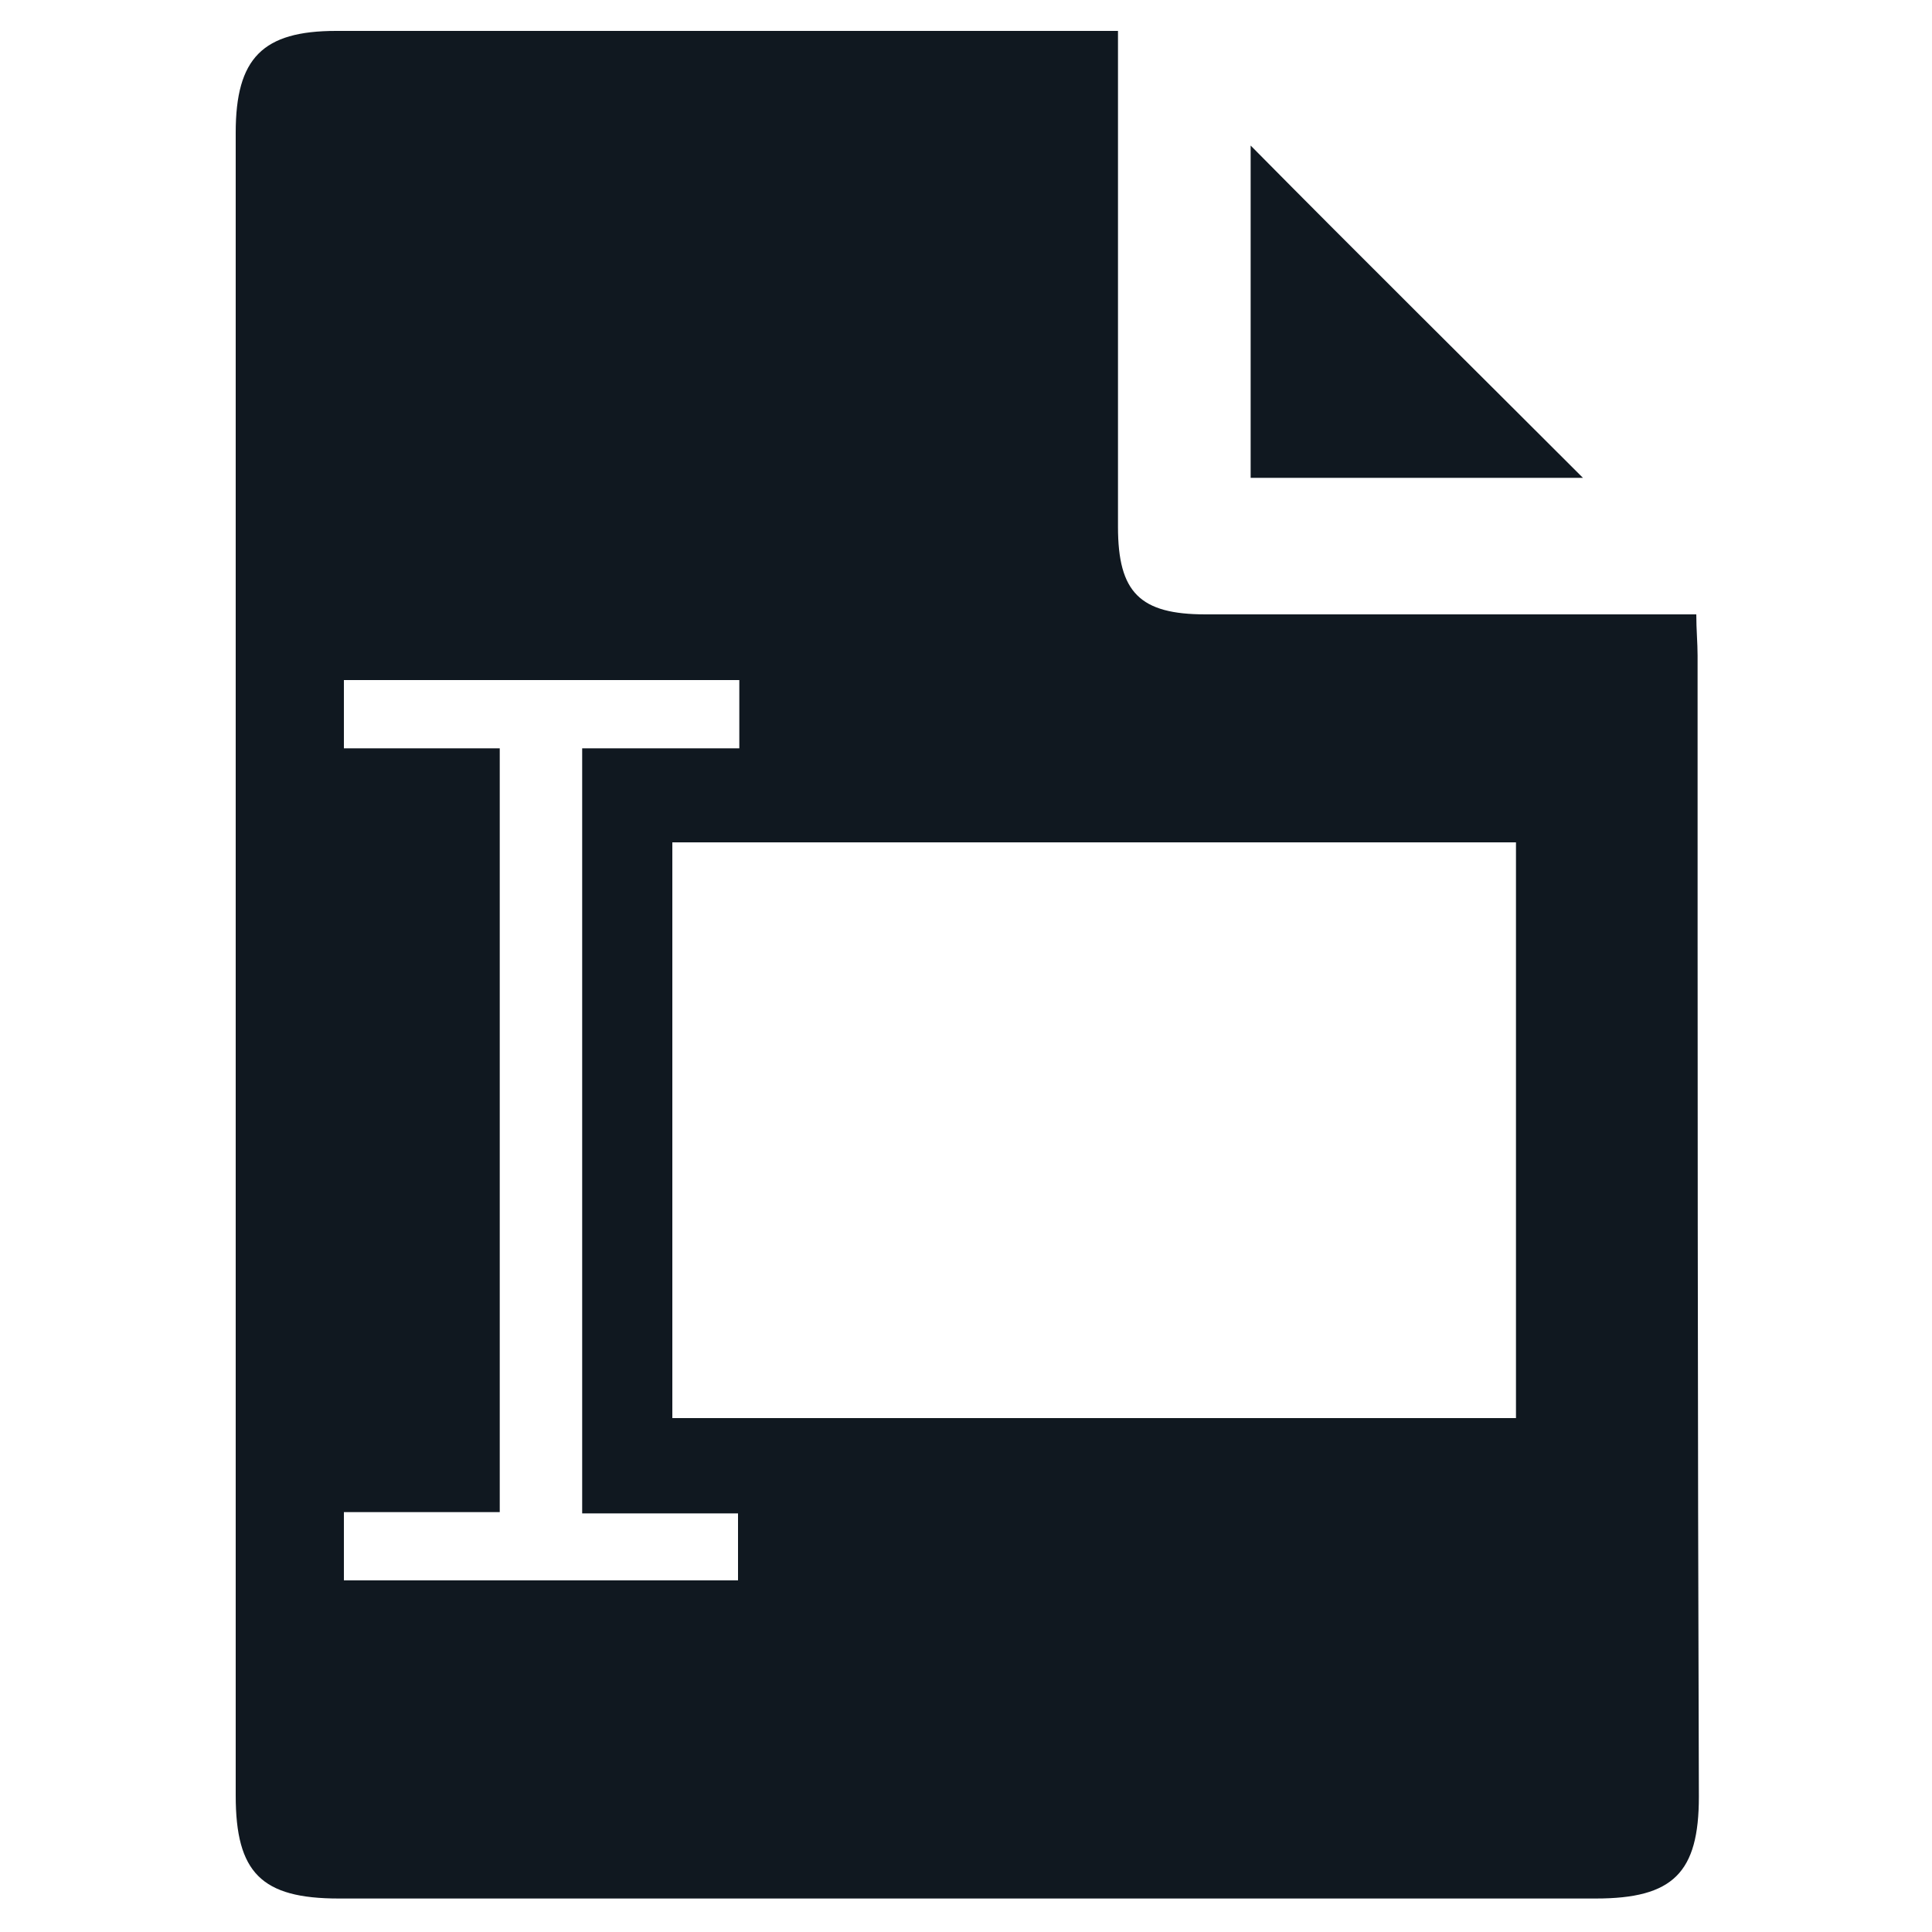 <?xml version="1.0" encoding="utf-8"?>
<!-- Generator: Adobe Illustrator 24.0.2, SVG Export Plug-In . SVG Version: 6.00 Build 0)  -->
<svg version="1.1" xmlns="http://www.w3.org/2000/svg" xmlns:xlink="http://www.w3.org/1999/xlink" x="0px" y="0px"
	 viewBox="0 0 150 150" style="enable-background:new 0 0 150 150;" xml:space="preserve">
<style type="text/css">
	.st0{fill:#101820;}
	.st1{display:none;}
	.st2{display:inline;}
	.st3{fill:#FFFFFF;}
	.st4{display:inline;fill:#FFFFFF;}
</style>
<g id="Capa_1">
	<g>
		<path class="st0" d="M131.8,50.9c0-1-0.1-2-0.1-3.2c-1.3,0-2.3,0-3.3,0c-11.6,0-23.2,0-34.8,0c-5.1,0-6.8-1.7-6.8-6.8
			c0-11.7,0-23.4,0-35.1c0-1,0-2,0-3.4c-1.3,0-2.2,0-3,0c-19.2,0-38.5,0-57.7,0c-5.7,0-7.8,2.1-7.8,7.9c0,43,0,86.1,0,129.1
			c0,6,2,8,8,8c32.5,0,65.1,0,97.6,0c6,0,8-2,8-7.9C131.8,110,131.8,80.5,131.8,50.9z M57.4,122.7H26.7v-5.3h12.1V58.1H26.7v-5.3
			h30.7v5.3H45.2v59.4h12.1V122.7z M117.7,110.1H52.2V65.4h65.5V110.1z"/>
		<path class="st0" d="M97.1,11.3c0,8.1,0,16.9,0,25.8c9.1,0,17.8,0,25.8,0C114.4,28.6,105.6,19.9,97.1,11.3z"/>
	</g>
</g>
<g id="Capa_2" class="st1">
	<g class="st2">
		<path class="st3" d="M131.8,50.9c0-1-0.1-2-0.1-3.2c-1.3,0-2.3,0-3.3,0c-11.6,0-23.2,0-34.8,0c-5.1,0-6.8-1.7-6.8-6.8
			c0-11.7,0-23.4,0-35.1c0-1,0-2,0-3.4c-1.3,0-2.2,0-3,0c-19.2,0-38.5,0-57.7,0c-5.7,0-7.8,2.1-7.8,7.9c0,43,0,86.1,0,129.1
			c0,6,2,8,8,8c32.5,0,65.1,0,97.6,0c6,0,8-2,8-7.9C131.8,110,131.8,80.5,131.8,50.9z M57.4,122.7H26.7v-5.3h12.1V58.1H26.7v-5.3
			h30.7v5.3H45.2v59.4h12.1V122.7z M117.7,110.1H52.2V65.4h65.5V110.1z"/>
		<path class="st3" d="M97.1,11.3c0,8.1,0,16.9,0,25.8c9.1,0,17.8,0,25.8,0C114.4,28.6,105.6,19.9,97.1,11.3z"/>
	</g>
</g>
</svg>
